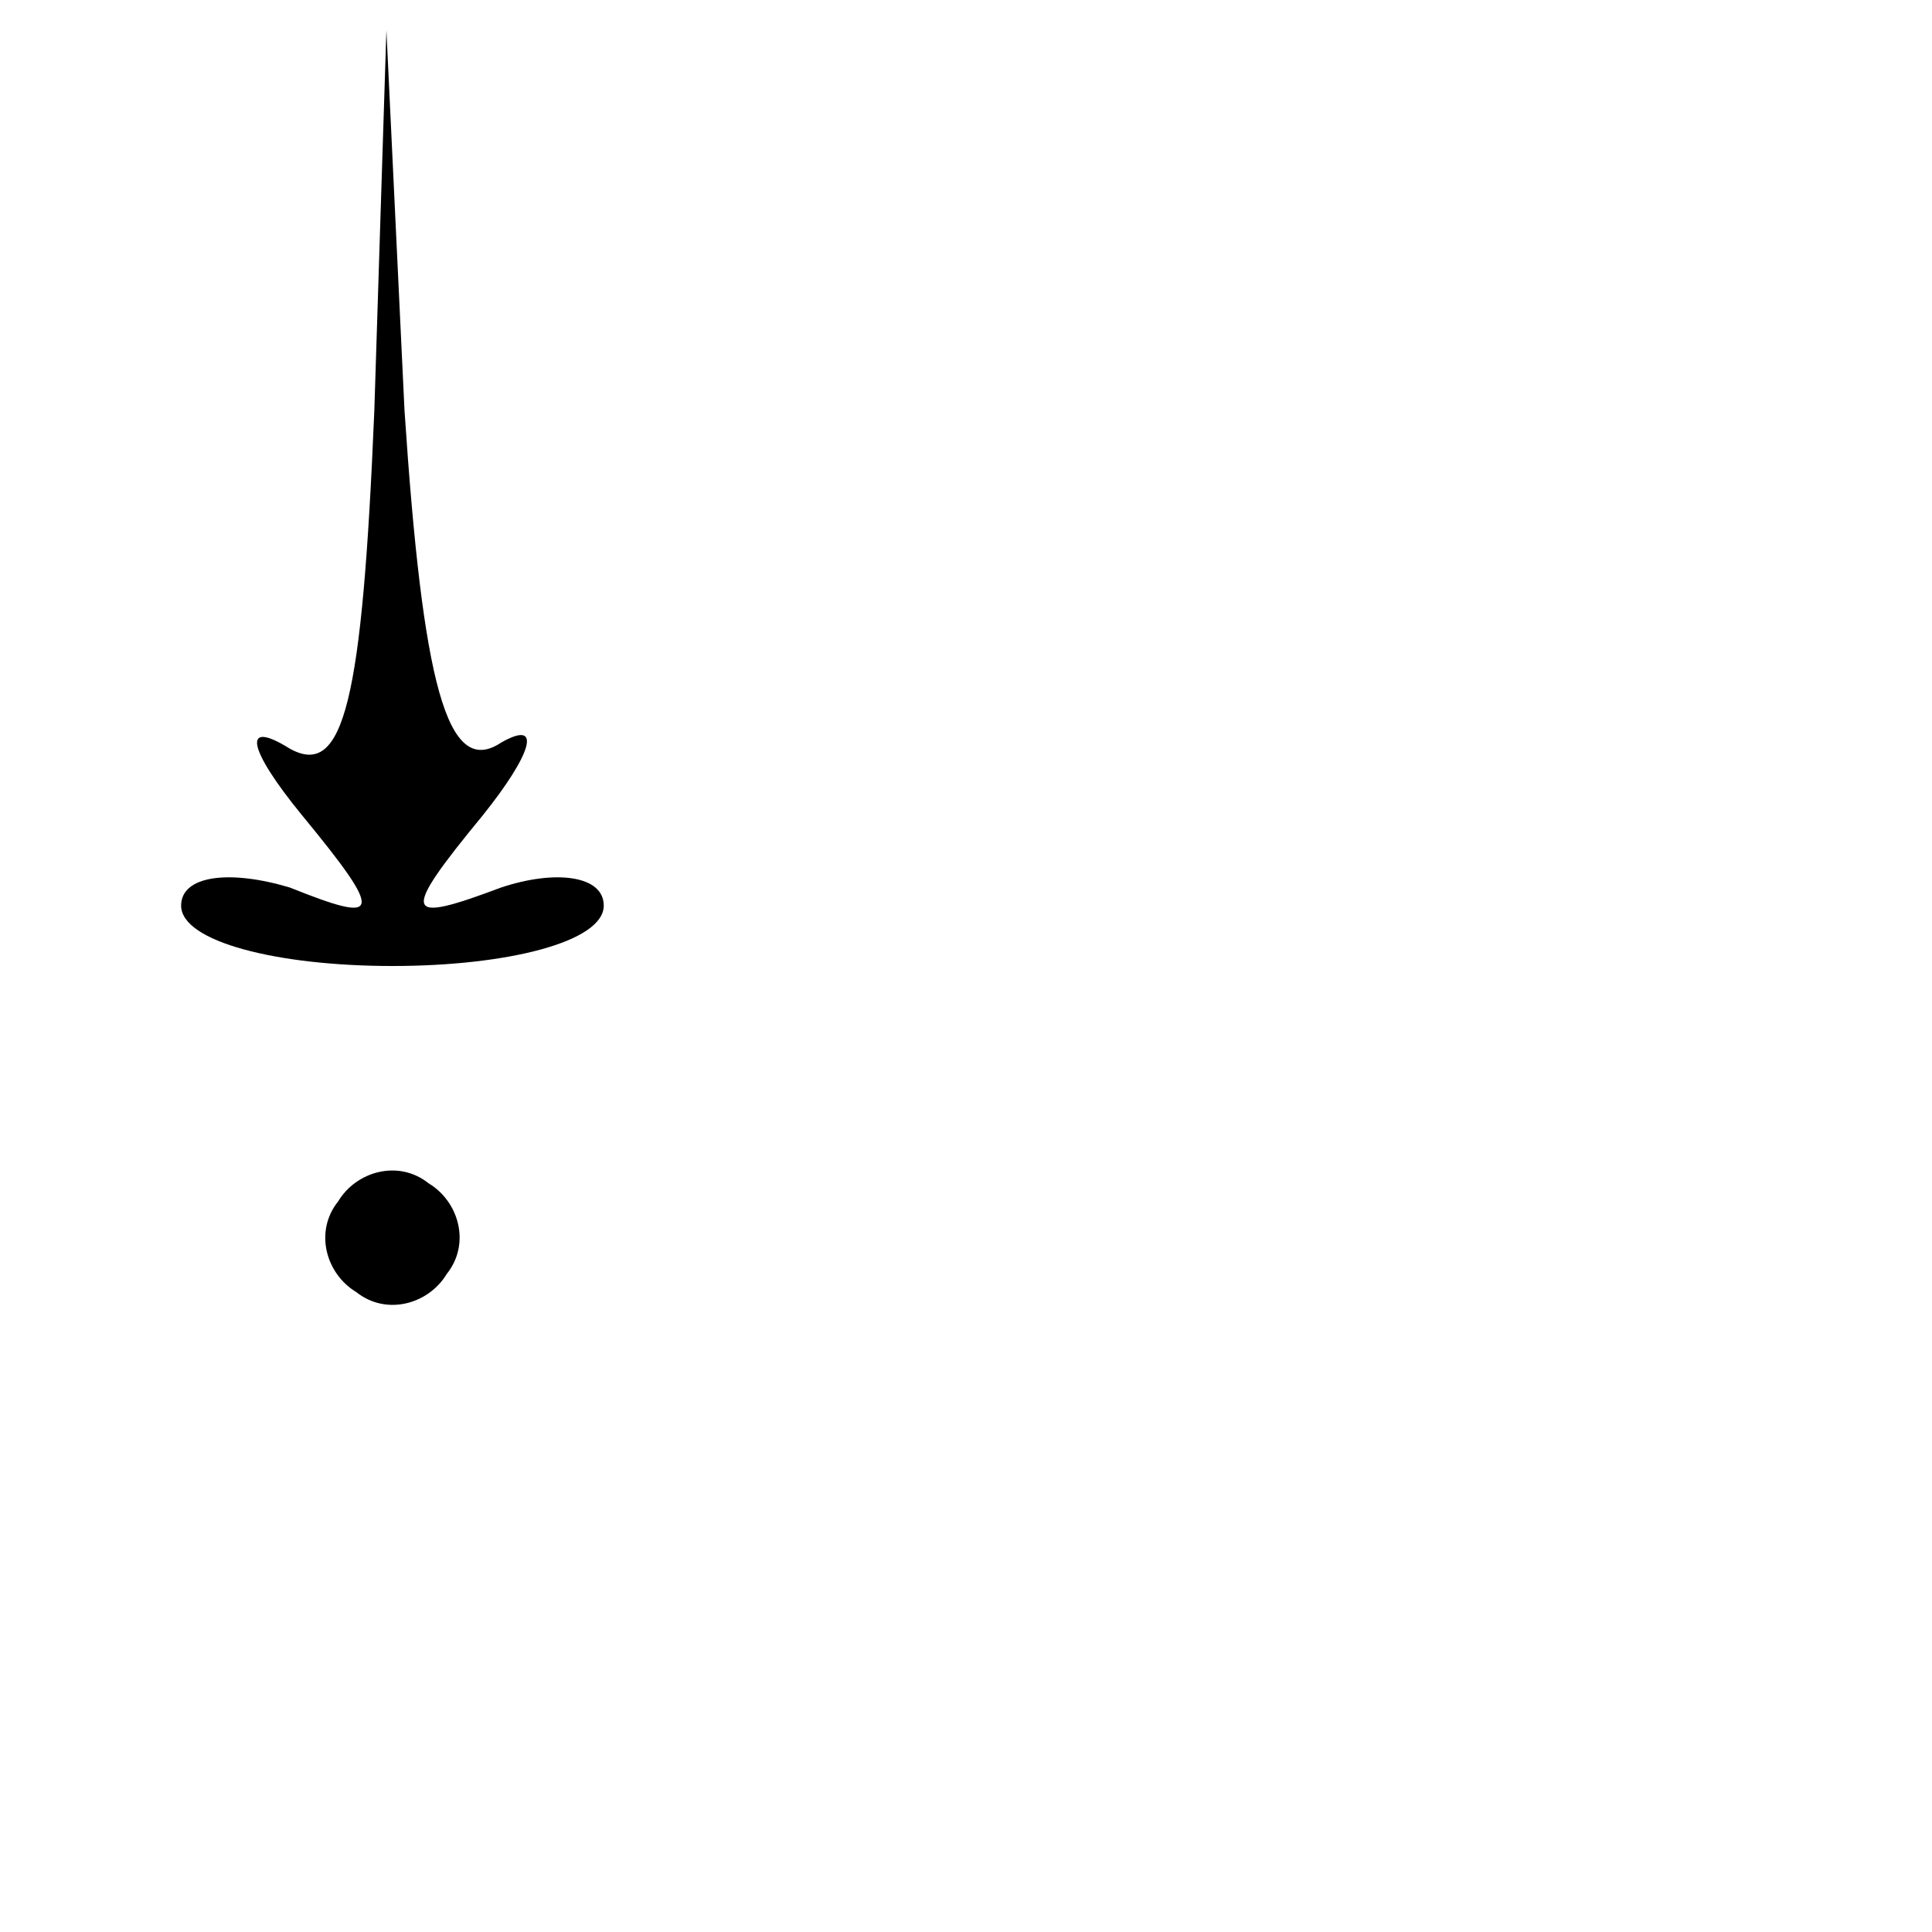 <?xml version="1.0" standalone="no"?>
<!DOCTYPE svg PUBLIC "-//W3C//DTD SVG 20010904//EN"
 "http://www.w3.org/TR/2001/REC-SVG-20010904/DTD/svg10.dtd">
<svg version="1.0" xmlns="http://www.w3.org/2000/svg"
 width="32pt" height="32pt" viewBox="0 0 32 32"
 preserveAspectRatio="xMidYMid meet">
<g transform="translate(0,32) scale(0.1,-0.1)"
fill="#000000" stroke="none">
<path fill="#000000" stroke="none" d="M62 252 c-2 -48 -5 -61 -14 -56 -8 5
-7 0 2 -11 14 -17 13 -18 -2 -12 -10 3 -18 2 -18 -3 0 -6 16 -10 35 -10 19 0
35 4 35 10 0 5 -8 6 -17 3 -16 -6 -17 -5 -3 12 8 10 10 16 3 12 -9 -6 -13 10
-16 55 l-3 63 -2 -63z"/>
<path fill="#000000" stroke="none" d="M56 121 c-4 -5 -2 -12 3 -15 5 -4 12
-2 15 3 4 5 2 12 -3 15 -5 4 -12 2 -15 -3z"/>
</g>
</svg>
